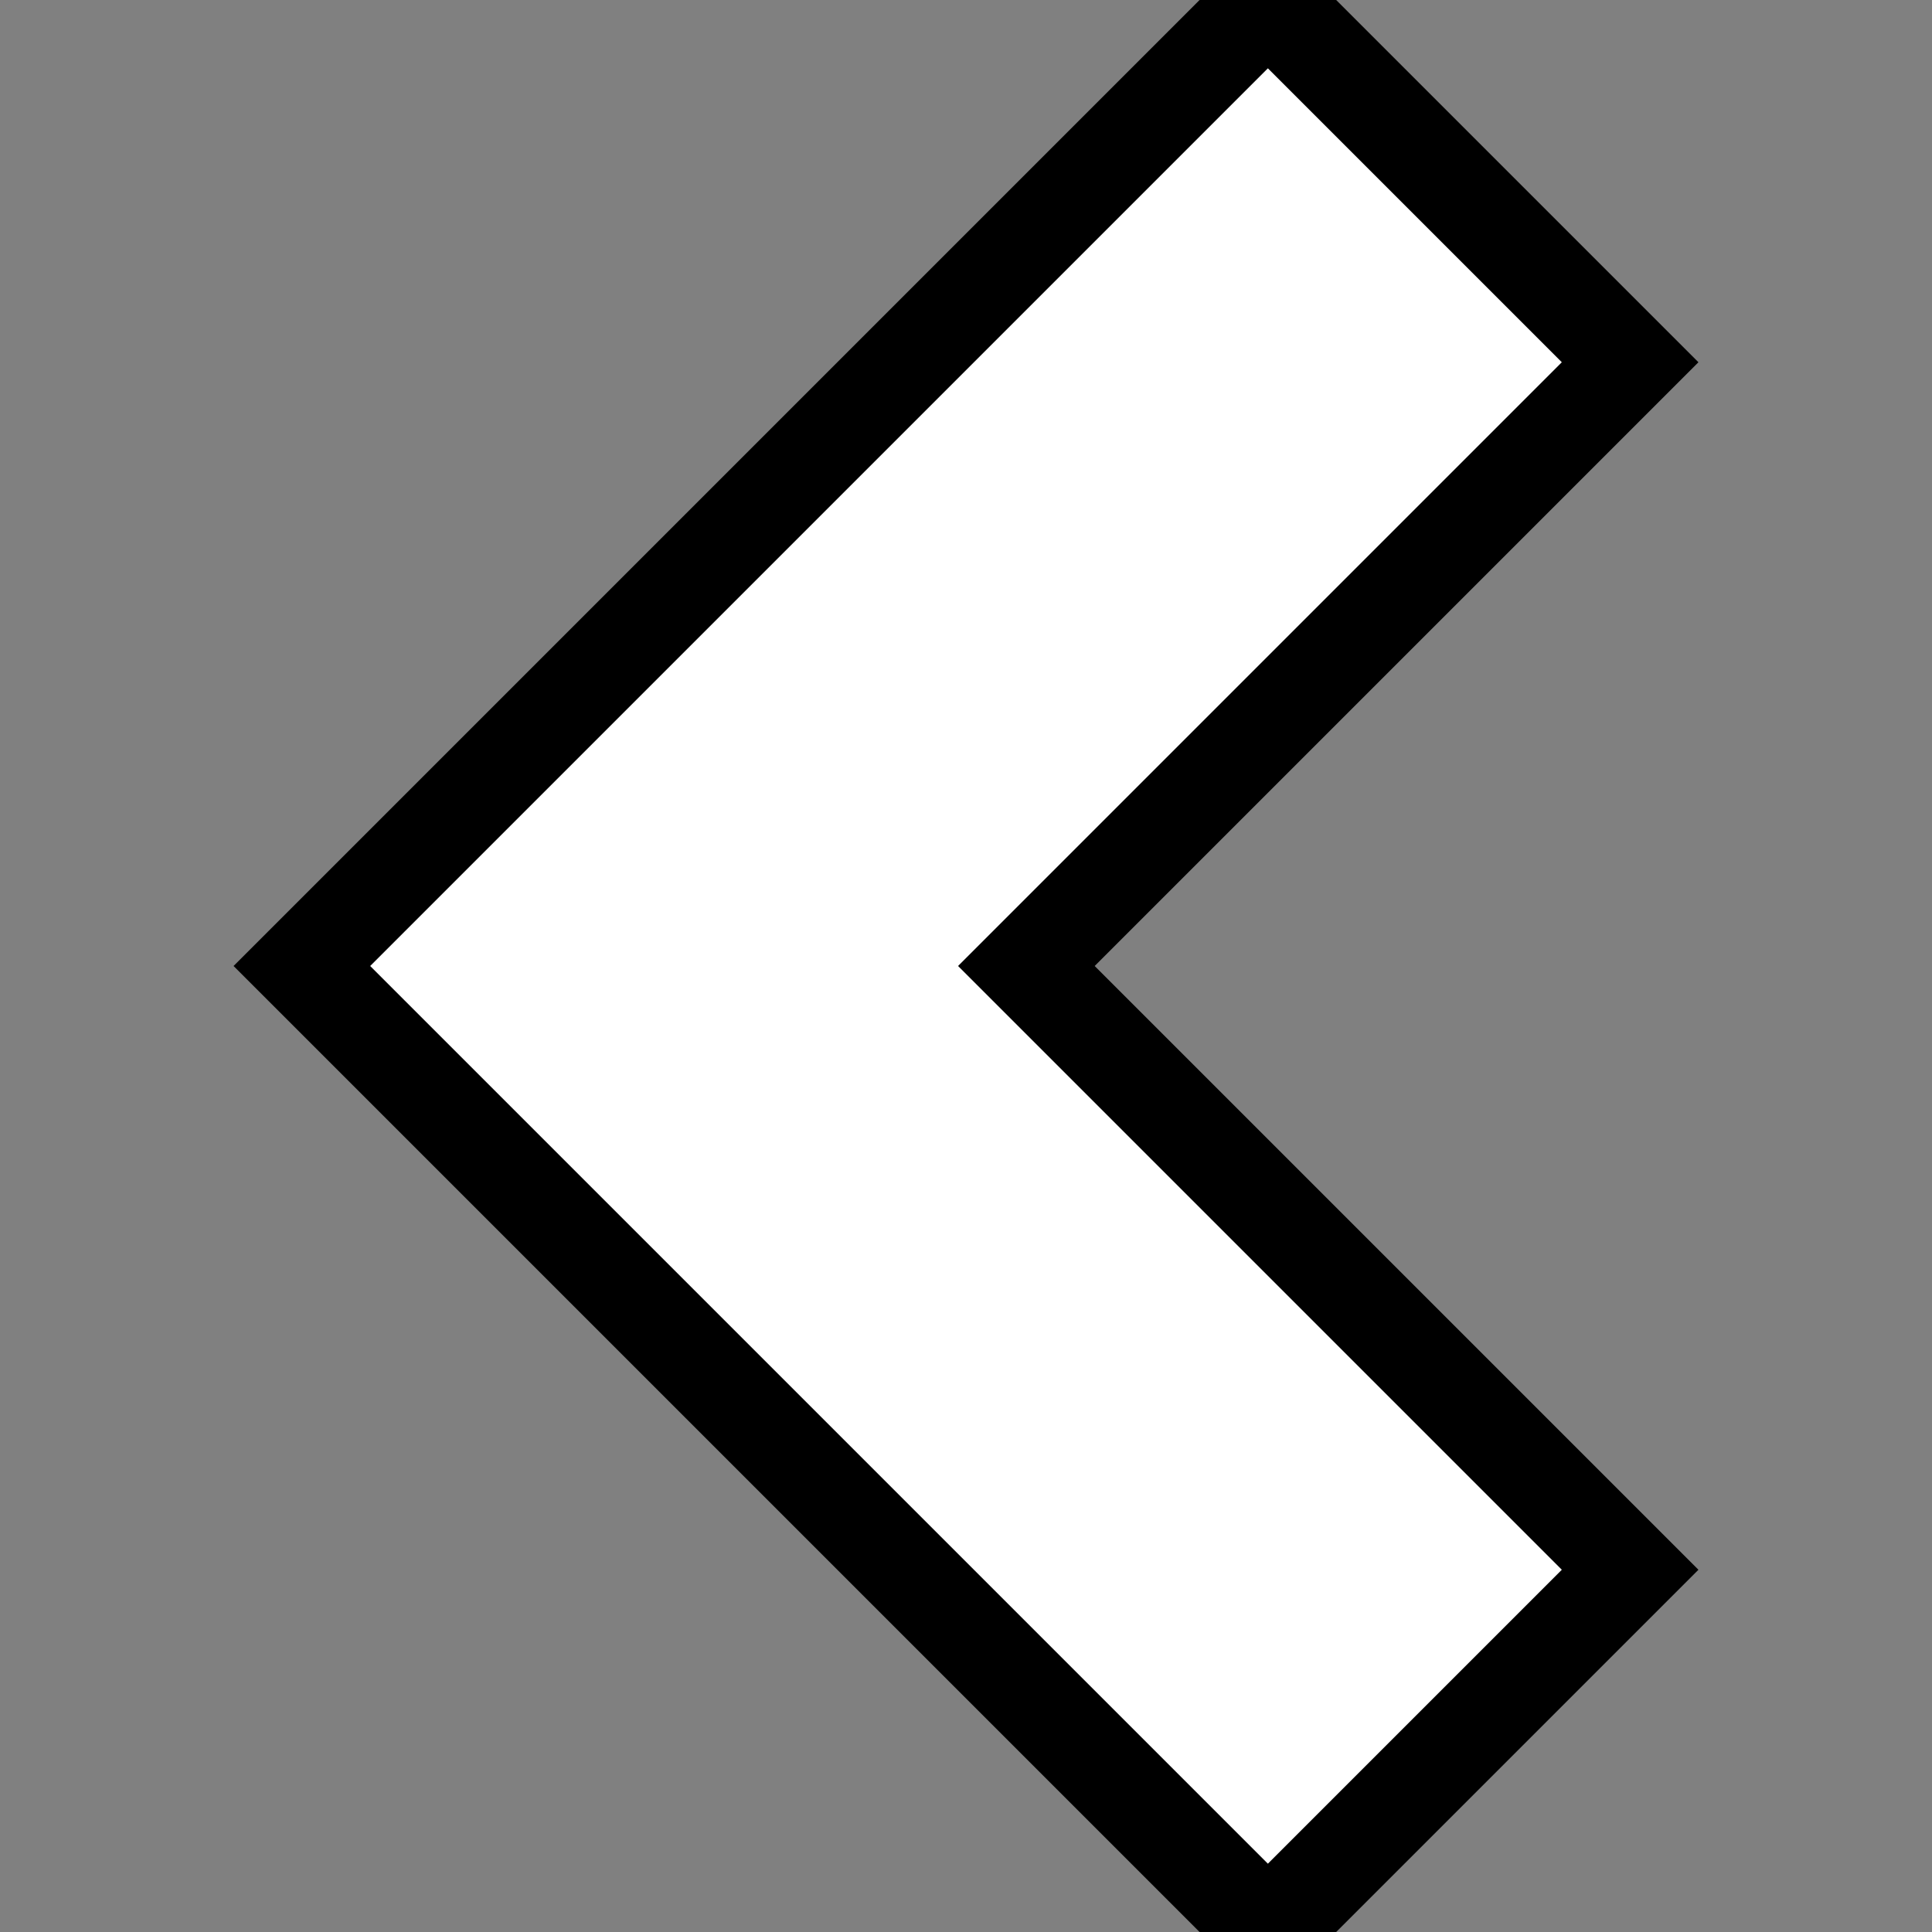 <svg xmlns='http://www.w3.org/2000/svg' fill='#fff'  stroke='black' stroke-width='5%' viewBox='0 0 8 8'><rect x="0" y="0" width="8" height="8" fill="#808080" stroke="none"/><path d='M5.25 0l-4 4 4 4 1.5-1.5-2.5-2.5 2.5-2.5-1.5-1.5z'/></svg>
